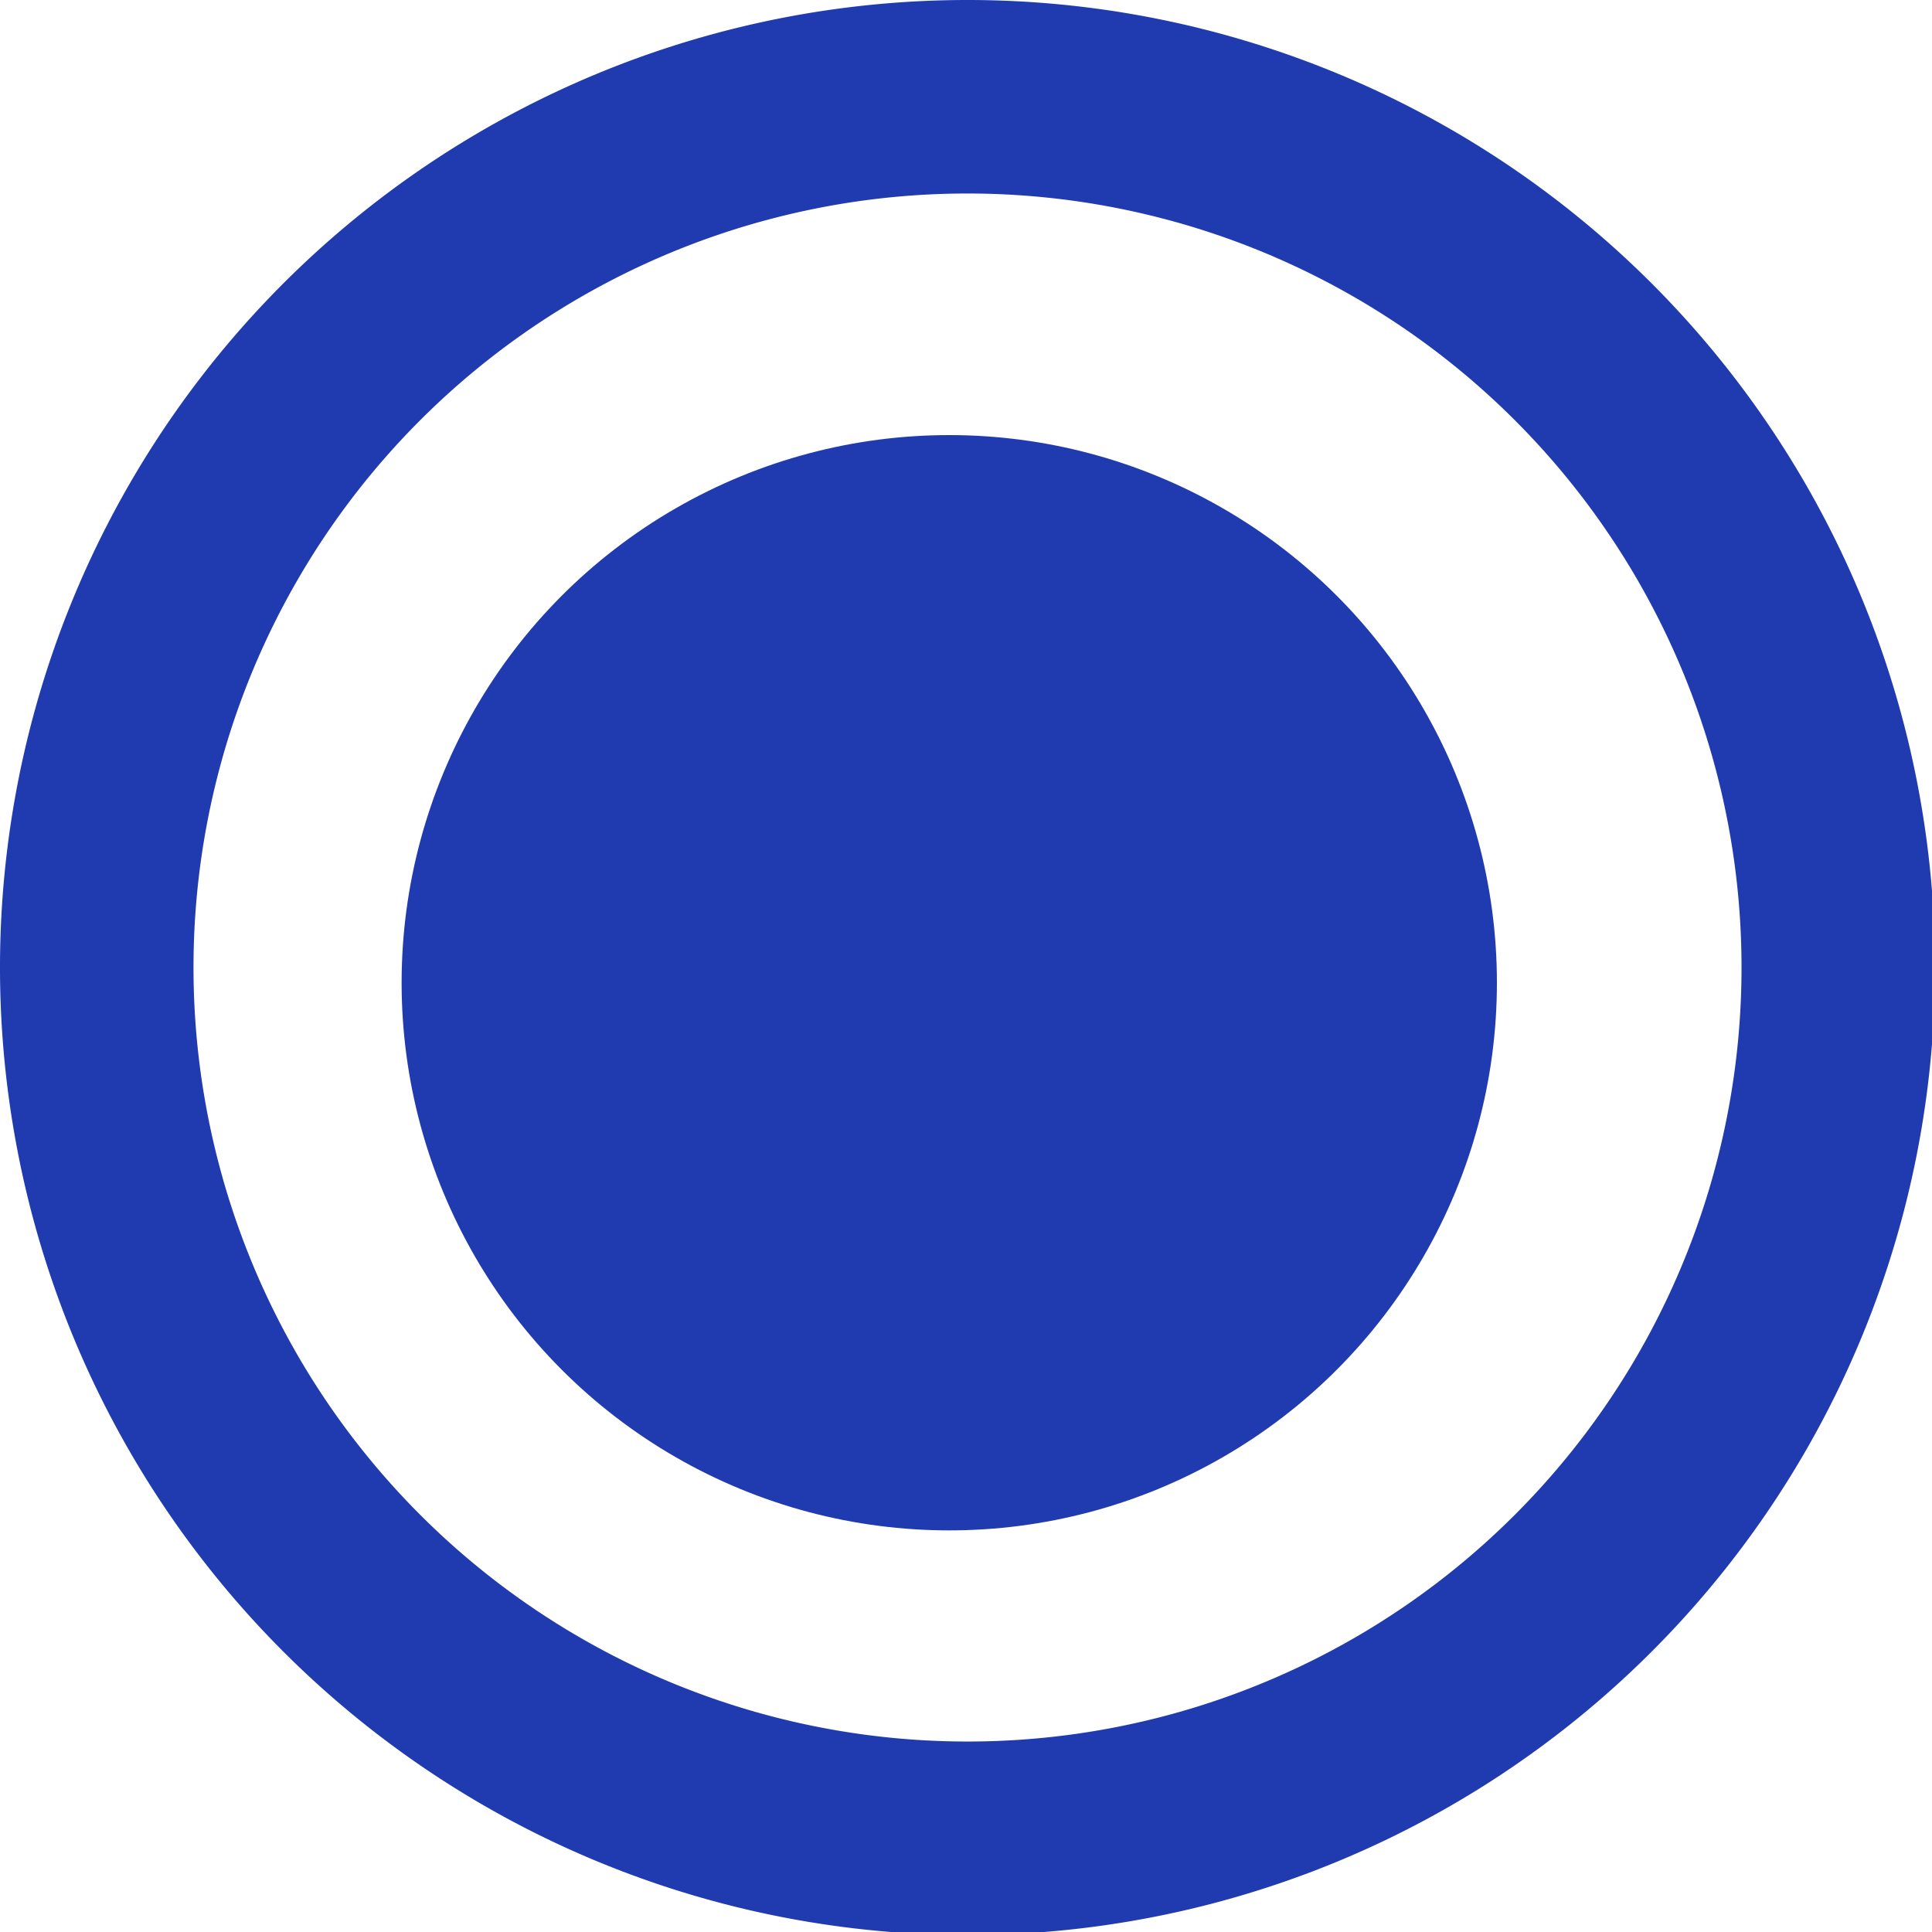 <?xml version="1.0" encoding="UTF-8" standalone="no"?>
<!-- Created with Inkscape (http://www.inkscape.org/) -->

<svg
   xmlns:dc="http://purl.org/dc/elements/1.1/"
   xmlns:cc="http://creativecommons.org/ns#"
   xmlns:rdf="http://www.w3.org/1999/02/22-rdf-syntax-ns#"
   xmlns:svg="http://www.w3.org/2000/svg"
   xmlns="http://www.w3.org/2000/svg"
   xmlns:sodipodi="http://sodipodi.sourceforge.net/DTD/sodipodi-0.dtd"
   xmlns:inkscape="http://www.inkscape.org/namespaces/inkscape"
   width="200"
   height="200"
   viewBox="0 0 52.917 52.917"
   version="1.1"
   id="svg8"
   inkscape:version="0.92.4 (5da689c313, 2019-01-14)"
   sodipodi:docname="logo.svg">
  <defs
     id="defs2" />
  <sodipodi:namedview
     id="base"
     pagecolor="#ffffff"
     bordercolor="#666666"
     borderopacity="1.0"
     inkscape:pageopacity="0.0"
     inkscape:pageshadow="2"
     inkscape:zoom="2.8"
     inkscape:cx="114.71658"
     inkscape:cy="137.74299"
     inkscape:document-units="mm"
     inkscape:current-layer="layer1"
     showgrid="true"
     units="px"
     inkscape:window-width="2482"
     inkscape:window-height="1411"
     inkscape:window-x="69"
     inkscape:window-y="-9"
     inkscape:window-maximized="1">
    <inkscape:grid
       type="xygrid"
       id="grid3713" />
  </sodipodi:namedview>
  <g
     inkscape:label="Ebene 1"
     inkscape:groupmode="layer"
     id="layer1"
     transform="translate(0,-244.083)">
    <path
       style="stroke-width:1;fill:#203ab0;fill-opacity:1"
       d="M 100 0 A 100 100 0 0 0 0 100 A 100 100 0 0 0 100 200 A 100 100 0 0 0 200 100 A 100 100 0 0 0 100 0 z M 100 20 A 80 80 0 0 1 180 100 A 80 80 0 0 1 100 180 A 80 80 0 0 1 20 100 A 80 80 0 0 1 100 20 z "
       transform="matrix(0.265,0,0,0.265,0,244.083)"
       id="path3715" />
    <circle
       style="fill:#203ab0;fill-opacity:1;stroke-width:0.226"
       id="path3722"
       cx="26"
       cy="271"
       r="15" />
  </g>
</svg>
